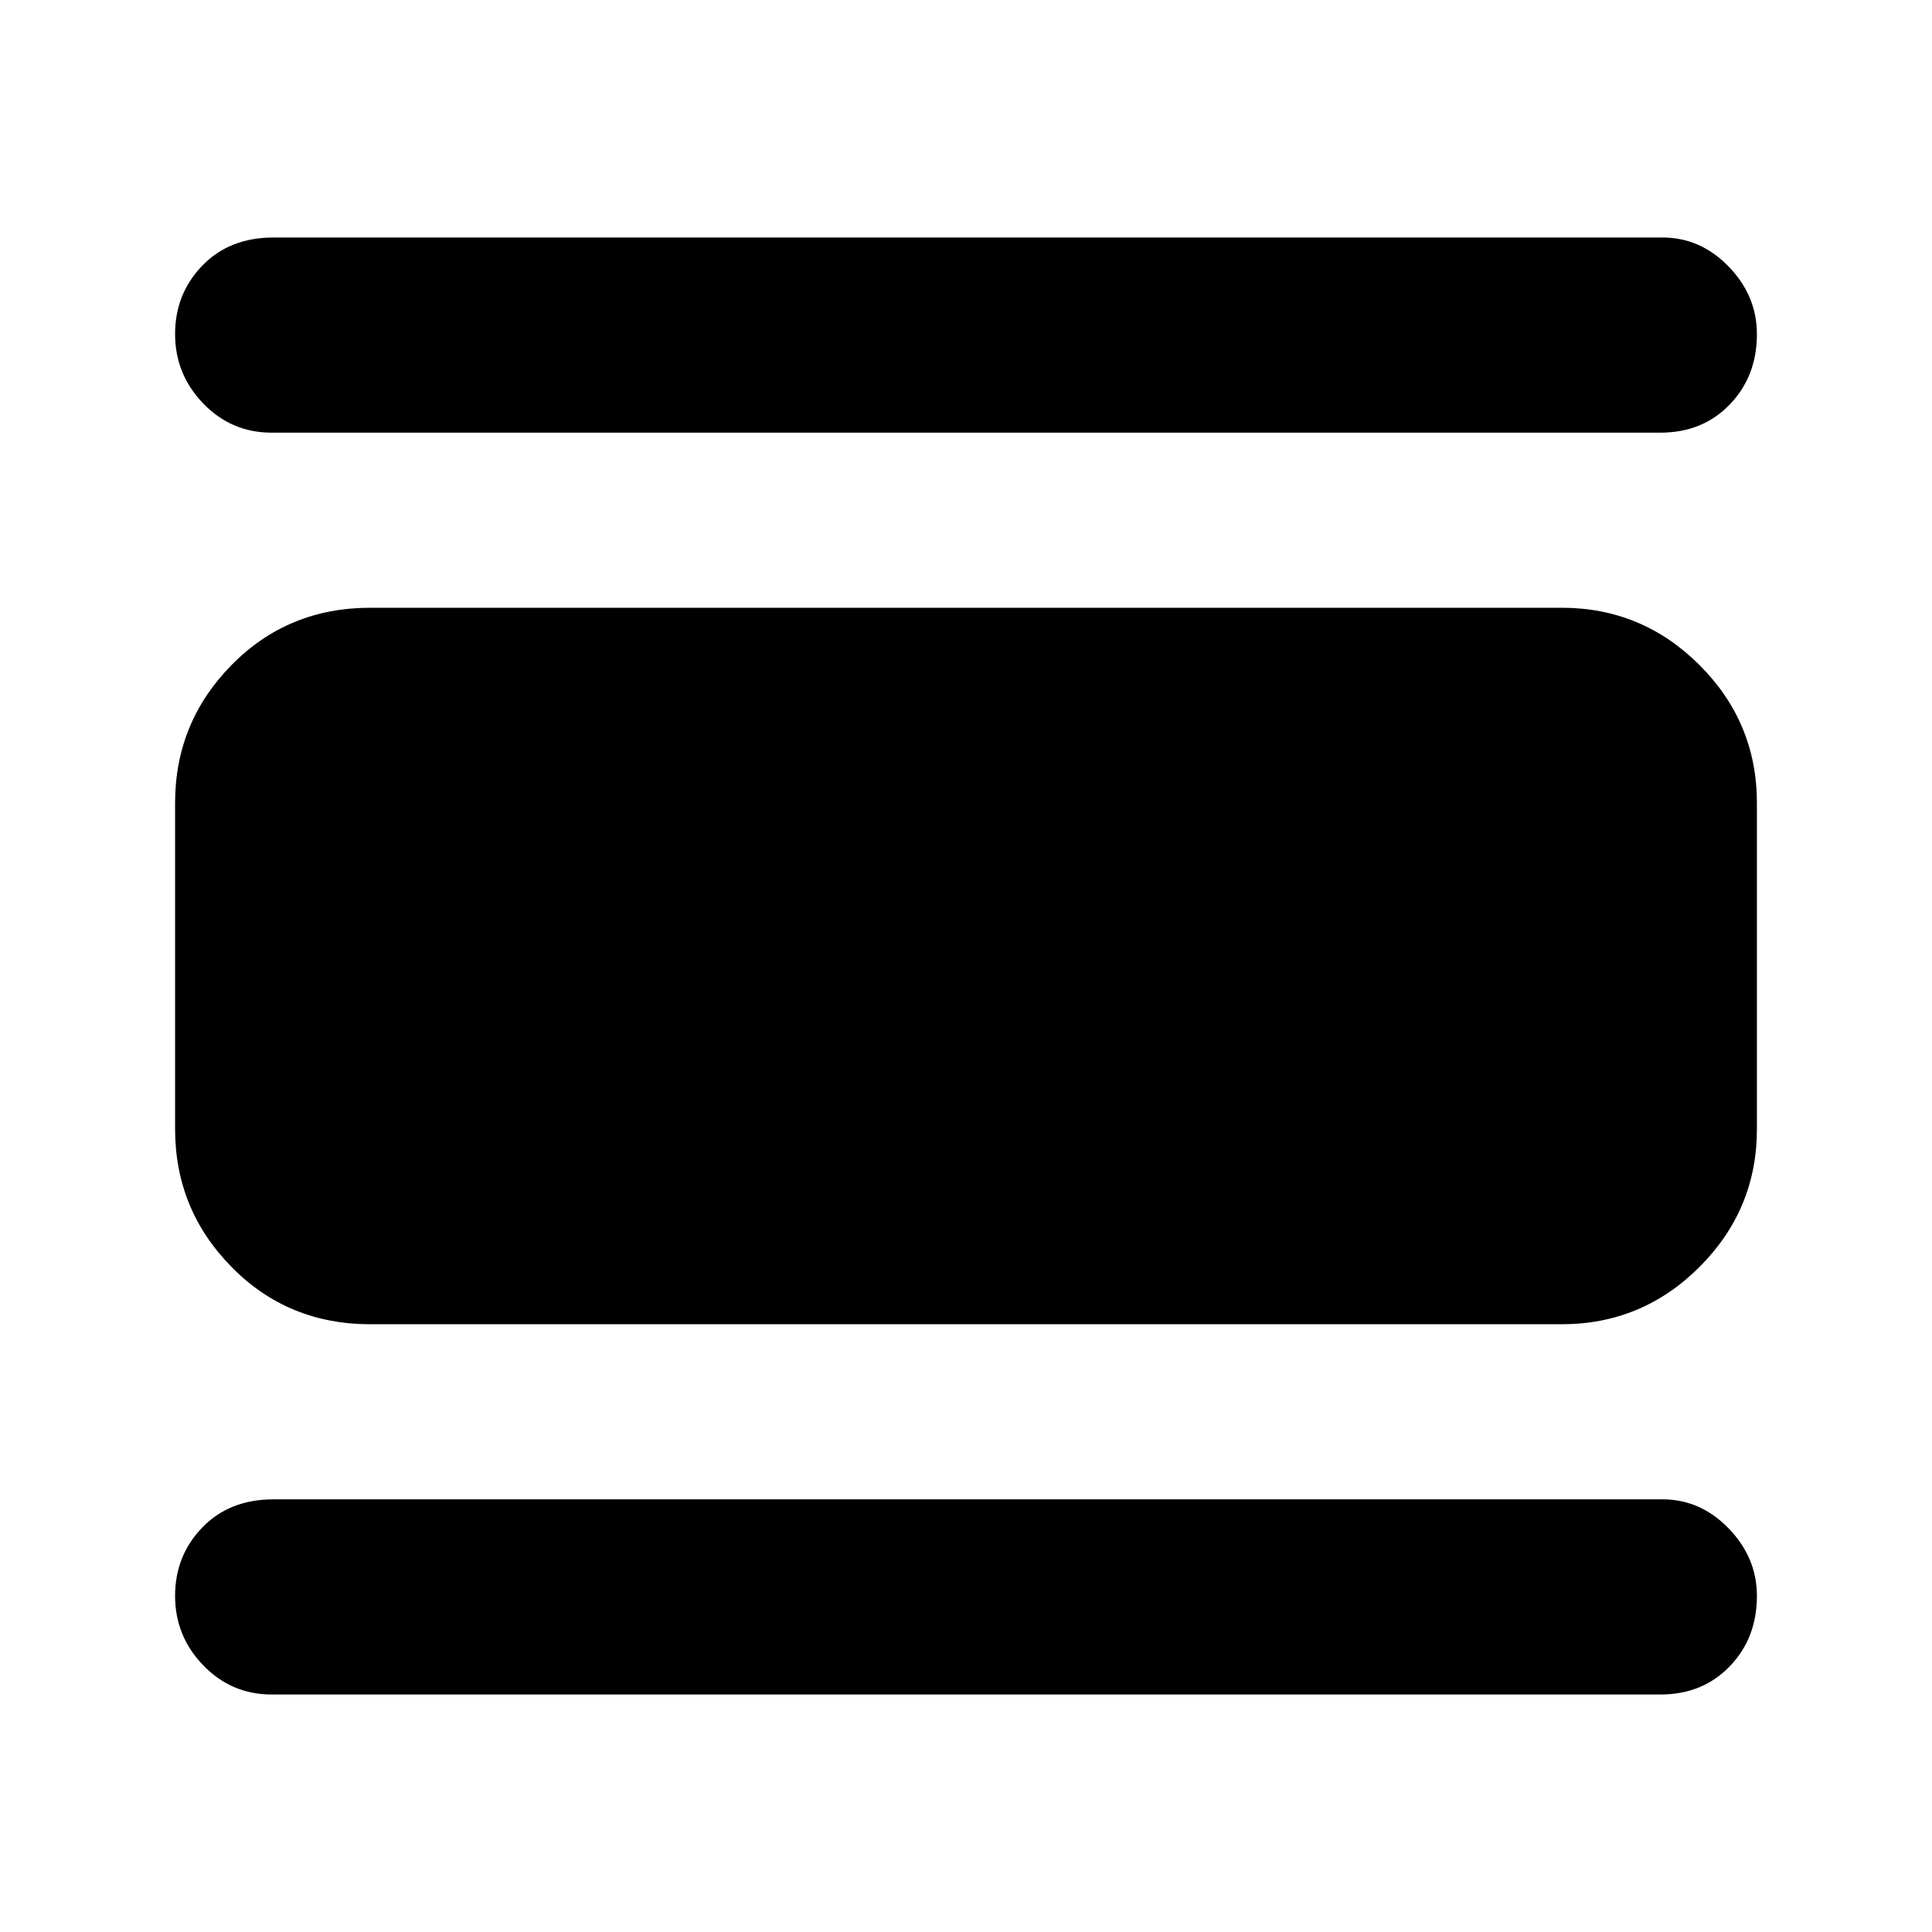 <svg xmlns="http://www.w3.org/2000/svg" height="40" width="40"><path d="M5.625 35.083q-.833 0-1.417-.604-.583-.604-.583-1.437 0-.834.563-1.417.562-.583 1.479-.583h28.75q.791 0 1.375.604.583.604.583 1.396 0 .875-.563 1.458-.562.583-1.437.583Zm2.042-7.666q-1.709 0-2.875-1.188-1.167-1.187-1.167-2.854v-6.75q0-1.667 1.167-2.854 1.166-1.188 2.875-1.188h24.666q1.667 0 2.855 1.188 1.187 1.187 1.187 2.854v6.75q0 1.667-1.187 2.854-1.188 1.188-2.855 1.188ZM5.625 8.958q-.833 0-1.417-.604-.583-.604-.583-1.437 0-.834.563-1.417.562-.583 1.479-.583h28.75q.791 0 1.375.604.583.604.583 1.396 0 .875-.563 1.458-.562.583-1.437.583Z"/></svg>